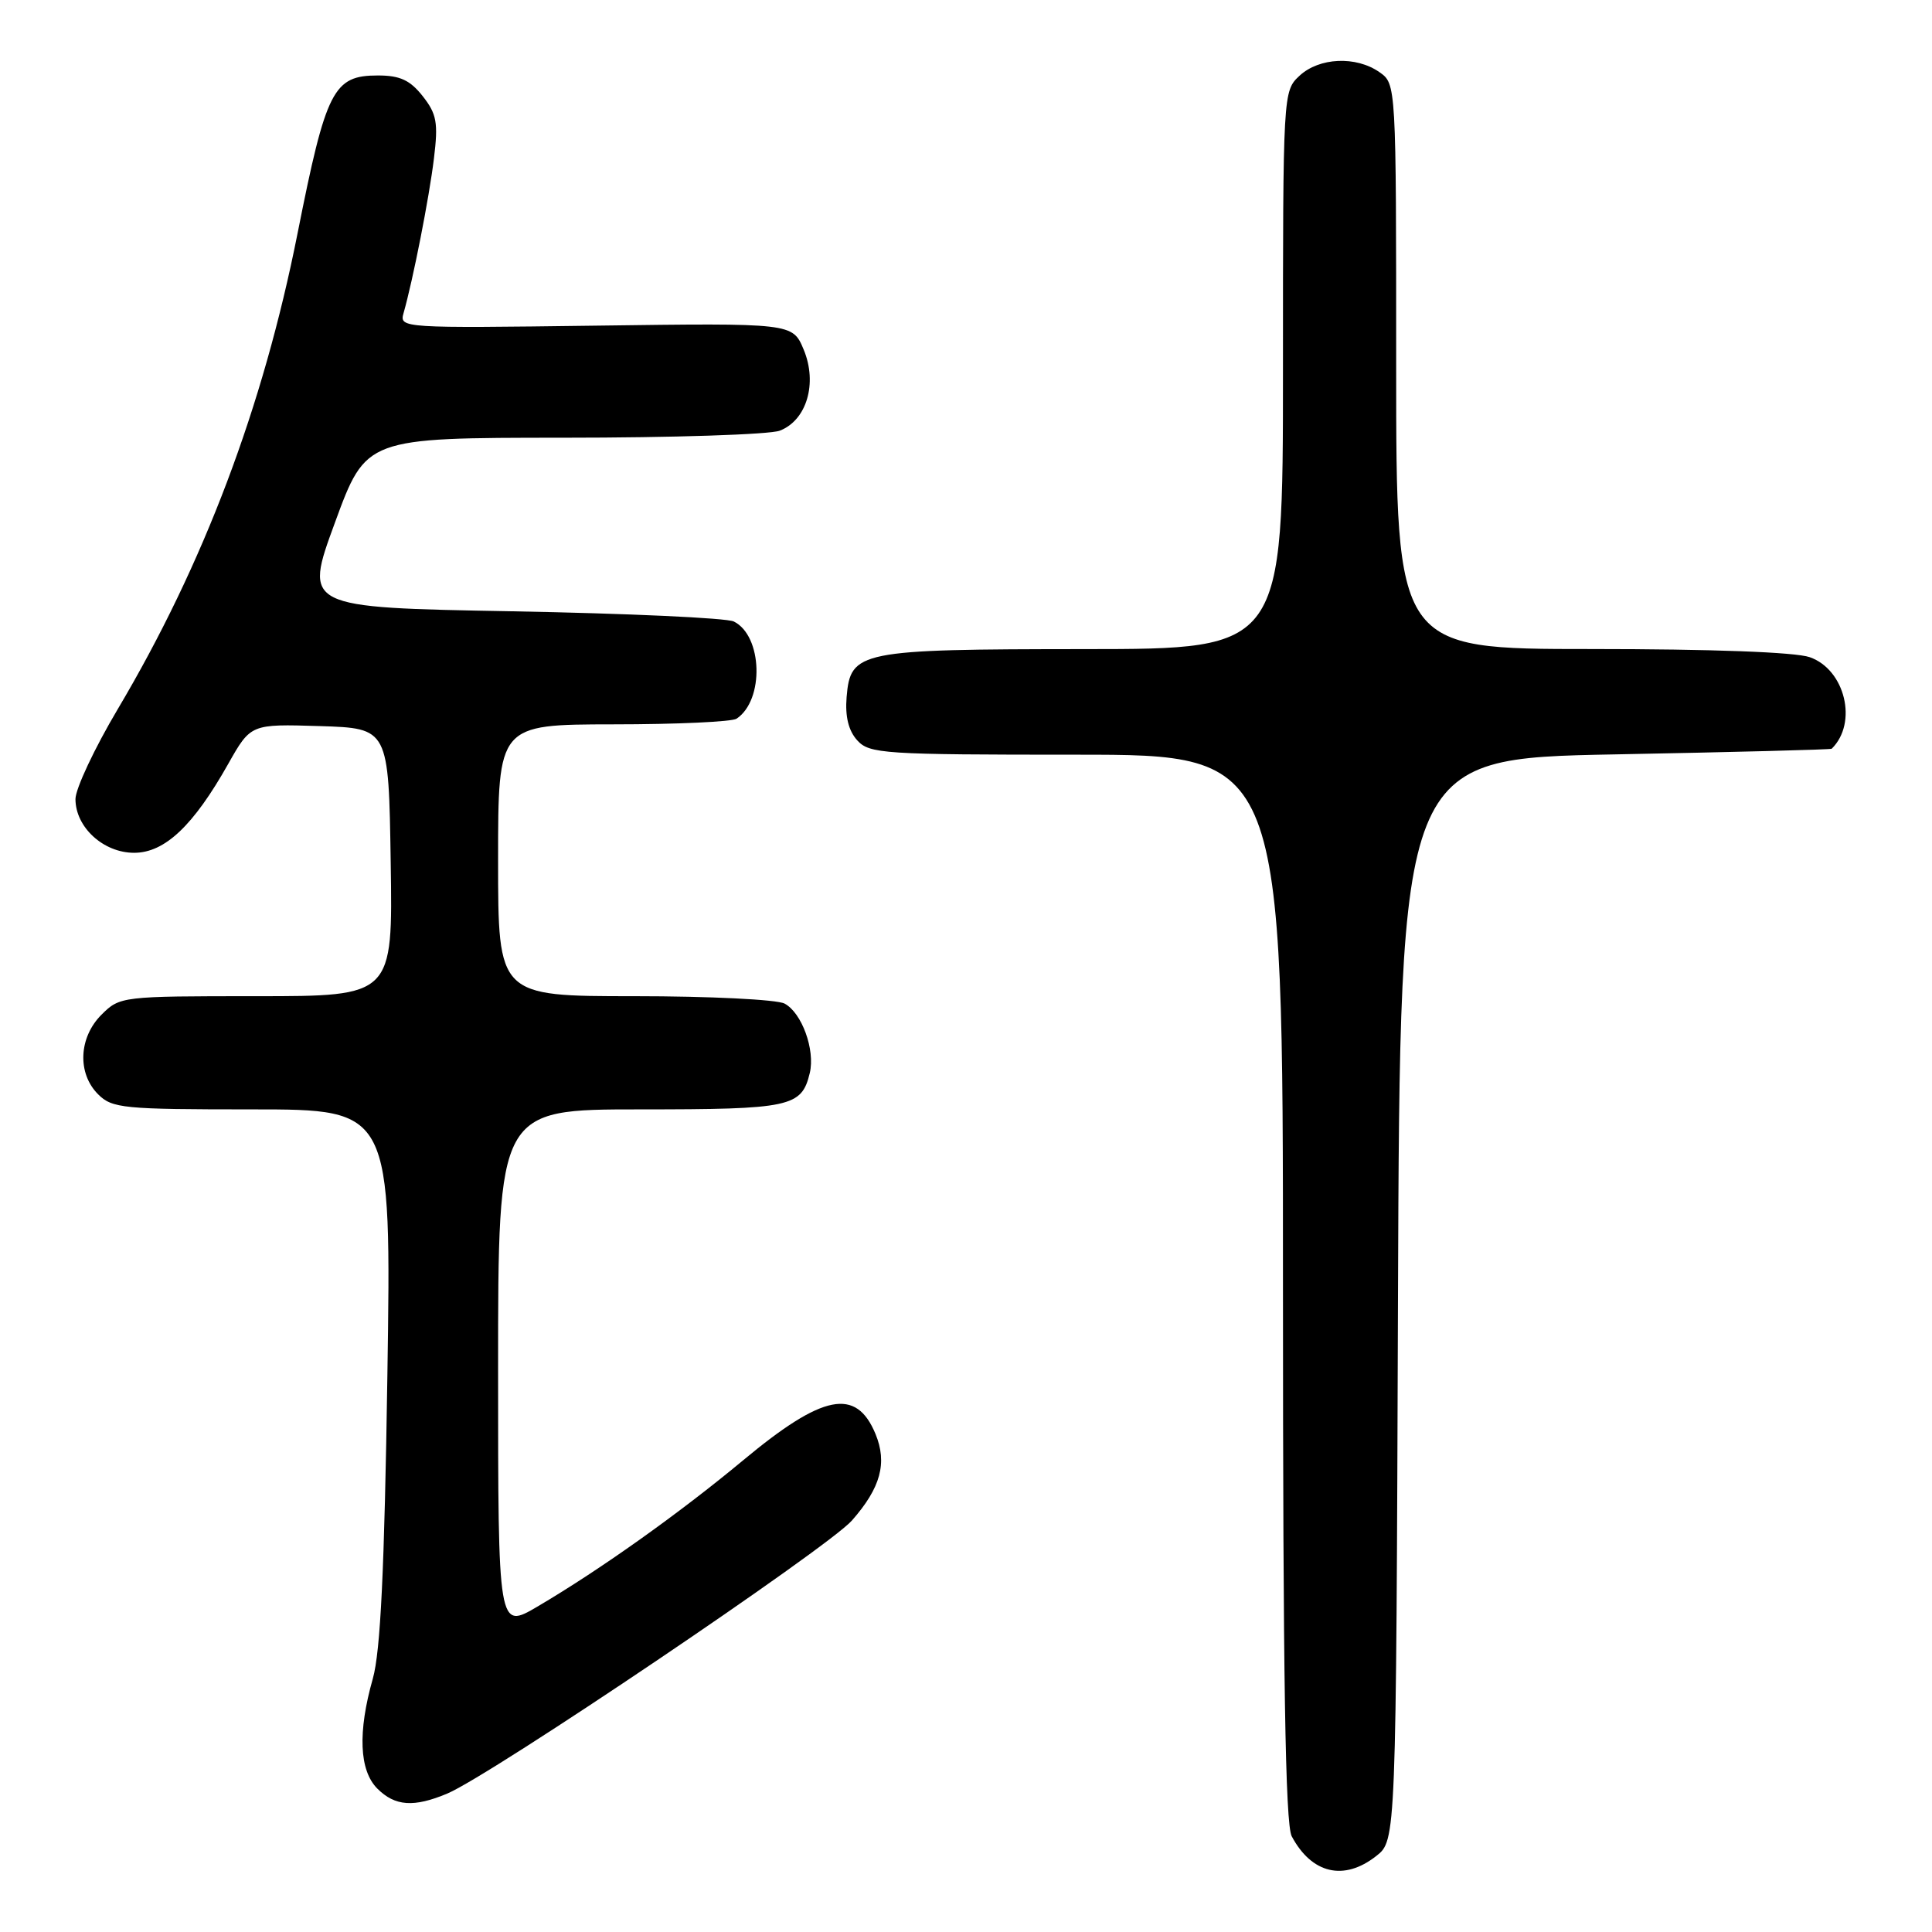 <?xml version="1.0" encoding="UTF-8" standalone="no"?>
<!DOCTYPE svg PUBLIC "-//W3C//DTD SVG 1.1//EN" "http://www.w3.org/Graphics/SVG/1.1/DTD/svg11.dtd" >
<svg xmlns="http://www.w3.org/2000/svg" xmlns:xlink="http://www.w3.org/1999/xlink" version="1.1" viewBox="0 0 256 256">
 <g >
 <path fill="currentColor"
d=" M 182.36 245.93 C 184.99 243.87 184.99 243.87 185.24 172.18 C 185.50 100.50 185.50 100.50 214.00 99.96 C 229.68 99.66 242.60 99.33 242.71 99.21 C 246.20 95.79 244.49 88.72 239.80 87.08 C 237.89 86.41 226.78 86.00 210.85 86.00 C 185.00 86.00 185.00 86.00 185.00 48.56 C 185.00 11.11 185.00 11.11 182.78 9.56 C 179.68 7.39 174.80 7.61 172.19 10.04 C 170.01 12.07 170.00 12.30 170.00 49.04 C 170.00 86.00 170.00 86.00 143.75 86.01 C 113.80 86.03 112.69 86.25 112.18 92.37 C 111.97 94.94 112.43 96.82 113.59 98.10 C 115.20 99.88 117.05 100.00 142.65 100.00 C 170.00 100.00 170.00 100.00 170.00 170.57 C 170.00 222.30 170.31 241.71 171.16 243.32 C 173.81 248.29 178.09 249.29 182.36 245.93 Z  M 59.28 237.65 C 65.06 235.22 109.71 205.09 112.88 201.48 C 116.70 197.14 117.59 193.85 116.01 190.01 C 113.45 183.83 109.04 184.70 98.50 193.47 C 90.01 200.53 79.55 207.97 71.25 212.86 C 66.00 215.95 66.00 215.95 66.00 181.47 C 66.00 147.00 66.00 147.00 84.81 147.00 C 104.76 147.00 106.22 146.69 107.30 142.18 C 108.03 139.11 106.25 134.20 103.96 132.98 C 102.95 132.44 94.00 132.00 84.07 132.00 C 66.00 132.00 66.00 132.00 66.00 114.00 C 66.00 96.00 66.00 96.00 81.25 95.98 C 89.64 95.98 97.00 95.64 97.60 95.23 C 101.30 92.77 101.05 84.23 97.23 82.35 C 96.28 81.88 83.07 81.28 67.88 81.00 C 40.25 80.50 40.25 80.50 44.38 69.25 C 48.50 58.01 48.50 58.01 74.68 58.00 C 89.09 58.00 101.97 57.58 103.31 57.07 C 106.89 55.71 108.35 50.78 106.49 46.32 C 105.02 42.80 105.02 42.80 78.96 43.15 C 53.29 43.49 52.91 43.47 53.47 41.50 C 54.72 37.12 56.87 26.20 57.50 20.99 C 58.08 16.26 57.87 15.10 56.01 12.74 C 54.34 10.62 53.00 10.00 50.08 10.00 C 44.17 10.00 43.21 11.88 39.43 30.91 C 34.86 53.95 26.98 74.79 15.61 93.95 C 12.52 99.15 10.00 104.52 10.00 105.88 C 10.00 109.61 13.70 113.00 17.77 113.00 C 21.83 113.00 25.62 109.42 30.24 101.22 C 33.23 95.93 33.23 95.93 42.37 96.21 C 51.50 96.50 51.50 96.50 51.77 114.25 C 52.05 132.00 52.05 132.00 33.98 132.00 C 16.13 132.00 15.88 132.03 13.45 134.45 C 10.42 137.48 10.22 142.22 13.00 145.00 C 14.86 146.86 16.33 147.00 33.43 147.00 C 51.86 147.00 51.86 147.00 51.33 182.25 C 50.94 208.05 50.42 218.82 49.40 222.43 C 47.39 229.51 47.60 234.60 50.00 237.00 C 52.34 239.34 54.84 239.52 59.28 237.65 Z "/>
</g>
</svg>
